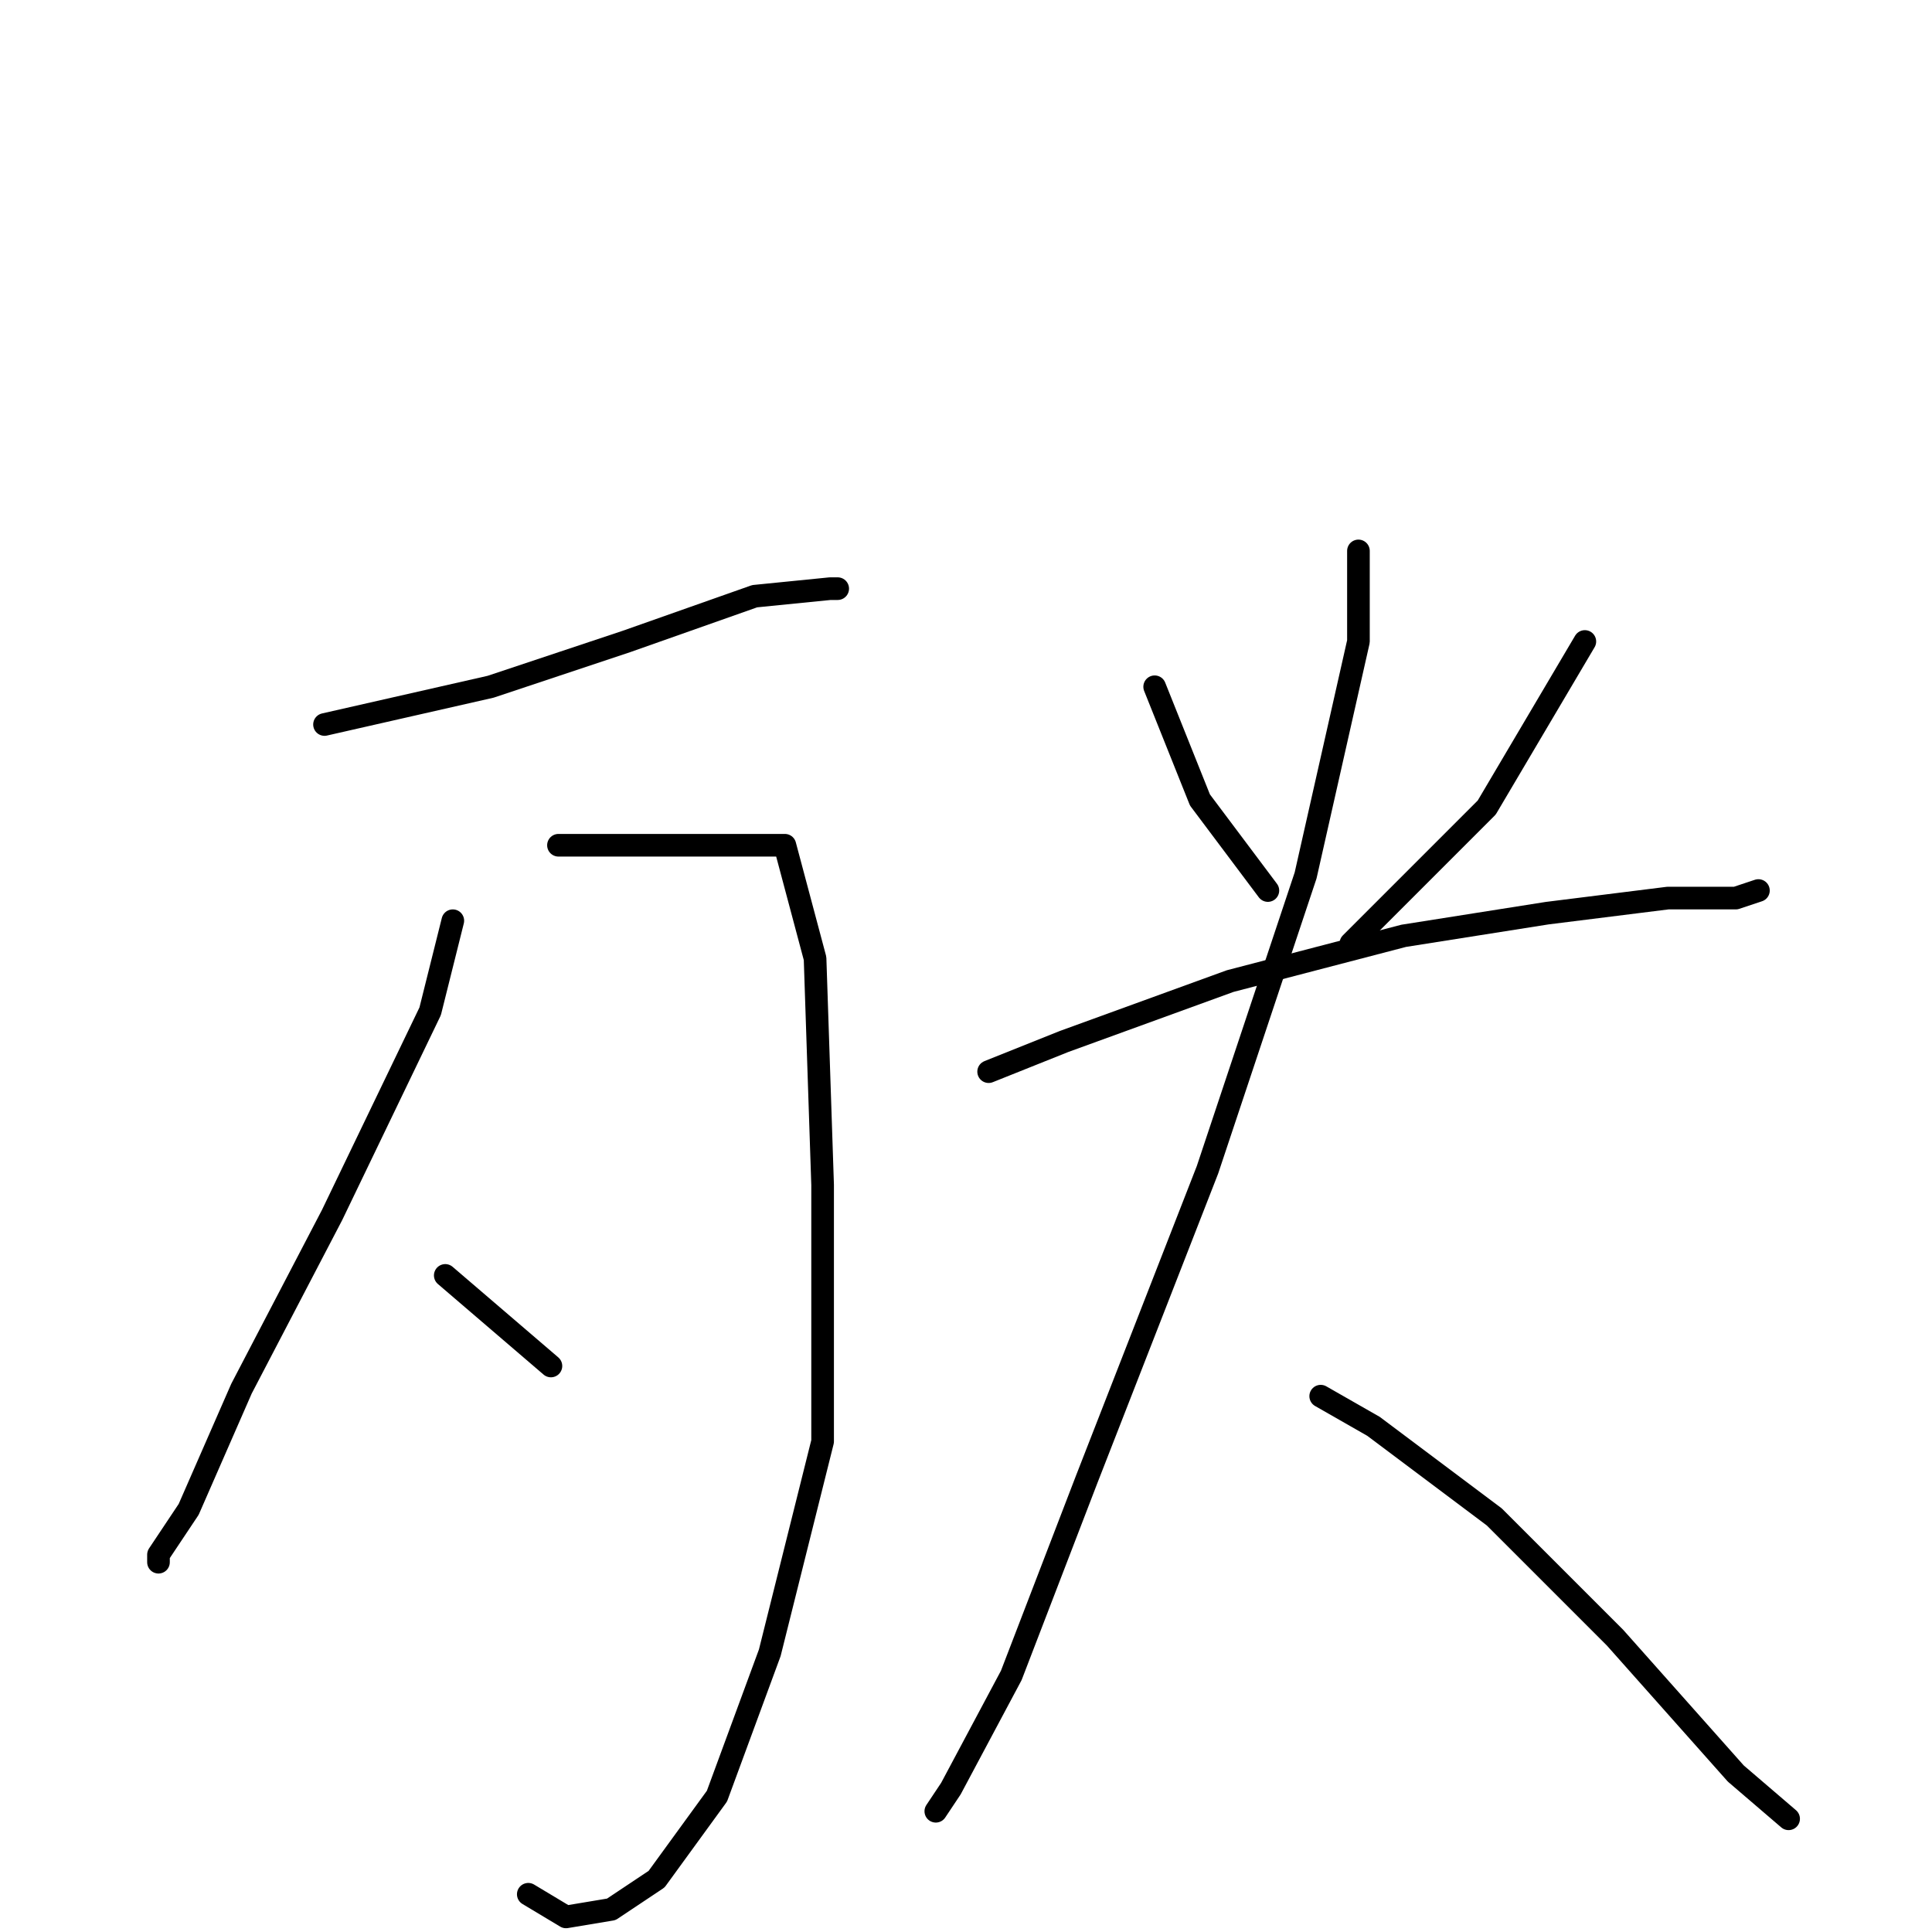 <?xml version="1.0" standalone="no"?>
    <svg width="256" height="256" xmlns="http://www.w3.org/2000/svg" version="1.1">
    <polyline stroke="black" stroke-width="3" stroke-linecap="round" fill="transparent" stroke-linejoin="round" points="43 96 65 91 83 85 100 79 110 78 111 78 111 78 " />
        <polyline stroke="black" stroke-width="3" stroke-linecap="round" fill="transparent" stroke-linejoin="round" points="60 122 57 134 44 161 32 184 25 200 21 206 21 207 21 207 " />
        <polyline stroke="black" stroke-width="3" stroke-linecap="round" fill="transparent" stroke-linejoin="round" points="74 112 81 112 94 112 104 112 108 127 109 157 109 191 102 219 95 238 87 249 81 253 75 254 70 251 70 251 " />
        <polyline stroke="black" stroke-width="3" stroke-linecap="round" fill="transparent" stroke-linejoin="round" points="59 169 73 181 73 181 " />
        <polyline stroke="black" stroke-width="3" stroke-linecap="round" fill="transparent" stroke-linejoin="round" points="153 91 159 106 168 118 168 118 " />
        <polyline stroke="black" stroke-width="3" stroke-linecap="round" fill="transparent" stroke-linejoin="round" points="210 85 197 107 179 125 179 125 " />
        <polyline stroke="black" stroke-width="3" stroke-linecap="round" fill="transparent" stroke-linejoin="round" points="131 142 141 138 163 130 186 124 205 121 221 119 230 119 233 118 233 118 " />
        <polyline stroke="black" stroke-width="3" stroke-linecap="round" fill="transparent" stroke-linejoin="round" points="180 73 180 85 173 116 160 155 144 196 134 222 126 237 124 240 124 240 " />
        <polyline stroke="black" stroke-width="3" stroke-linecap="round" fill="transparent" stroke-linejoin="round" points="175 185 182 189 198 201 214 217 230 235 237 241 237 241 " />
        </svg>